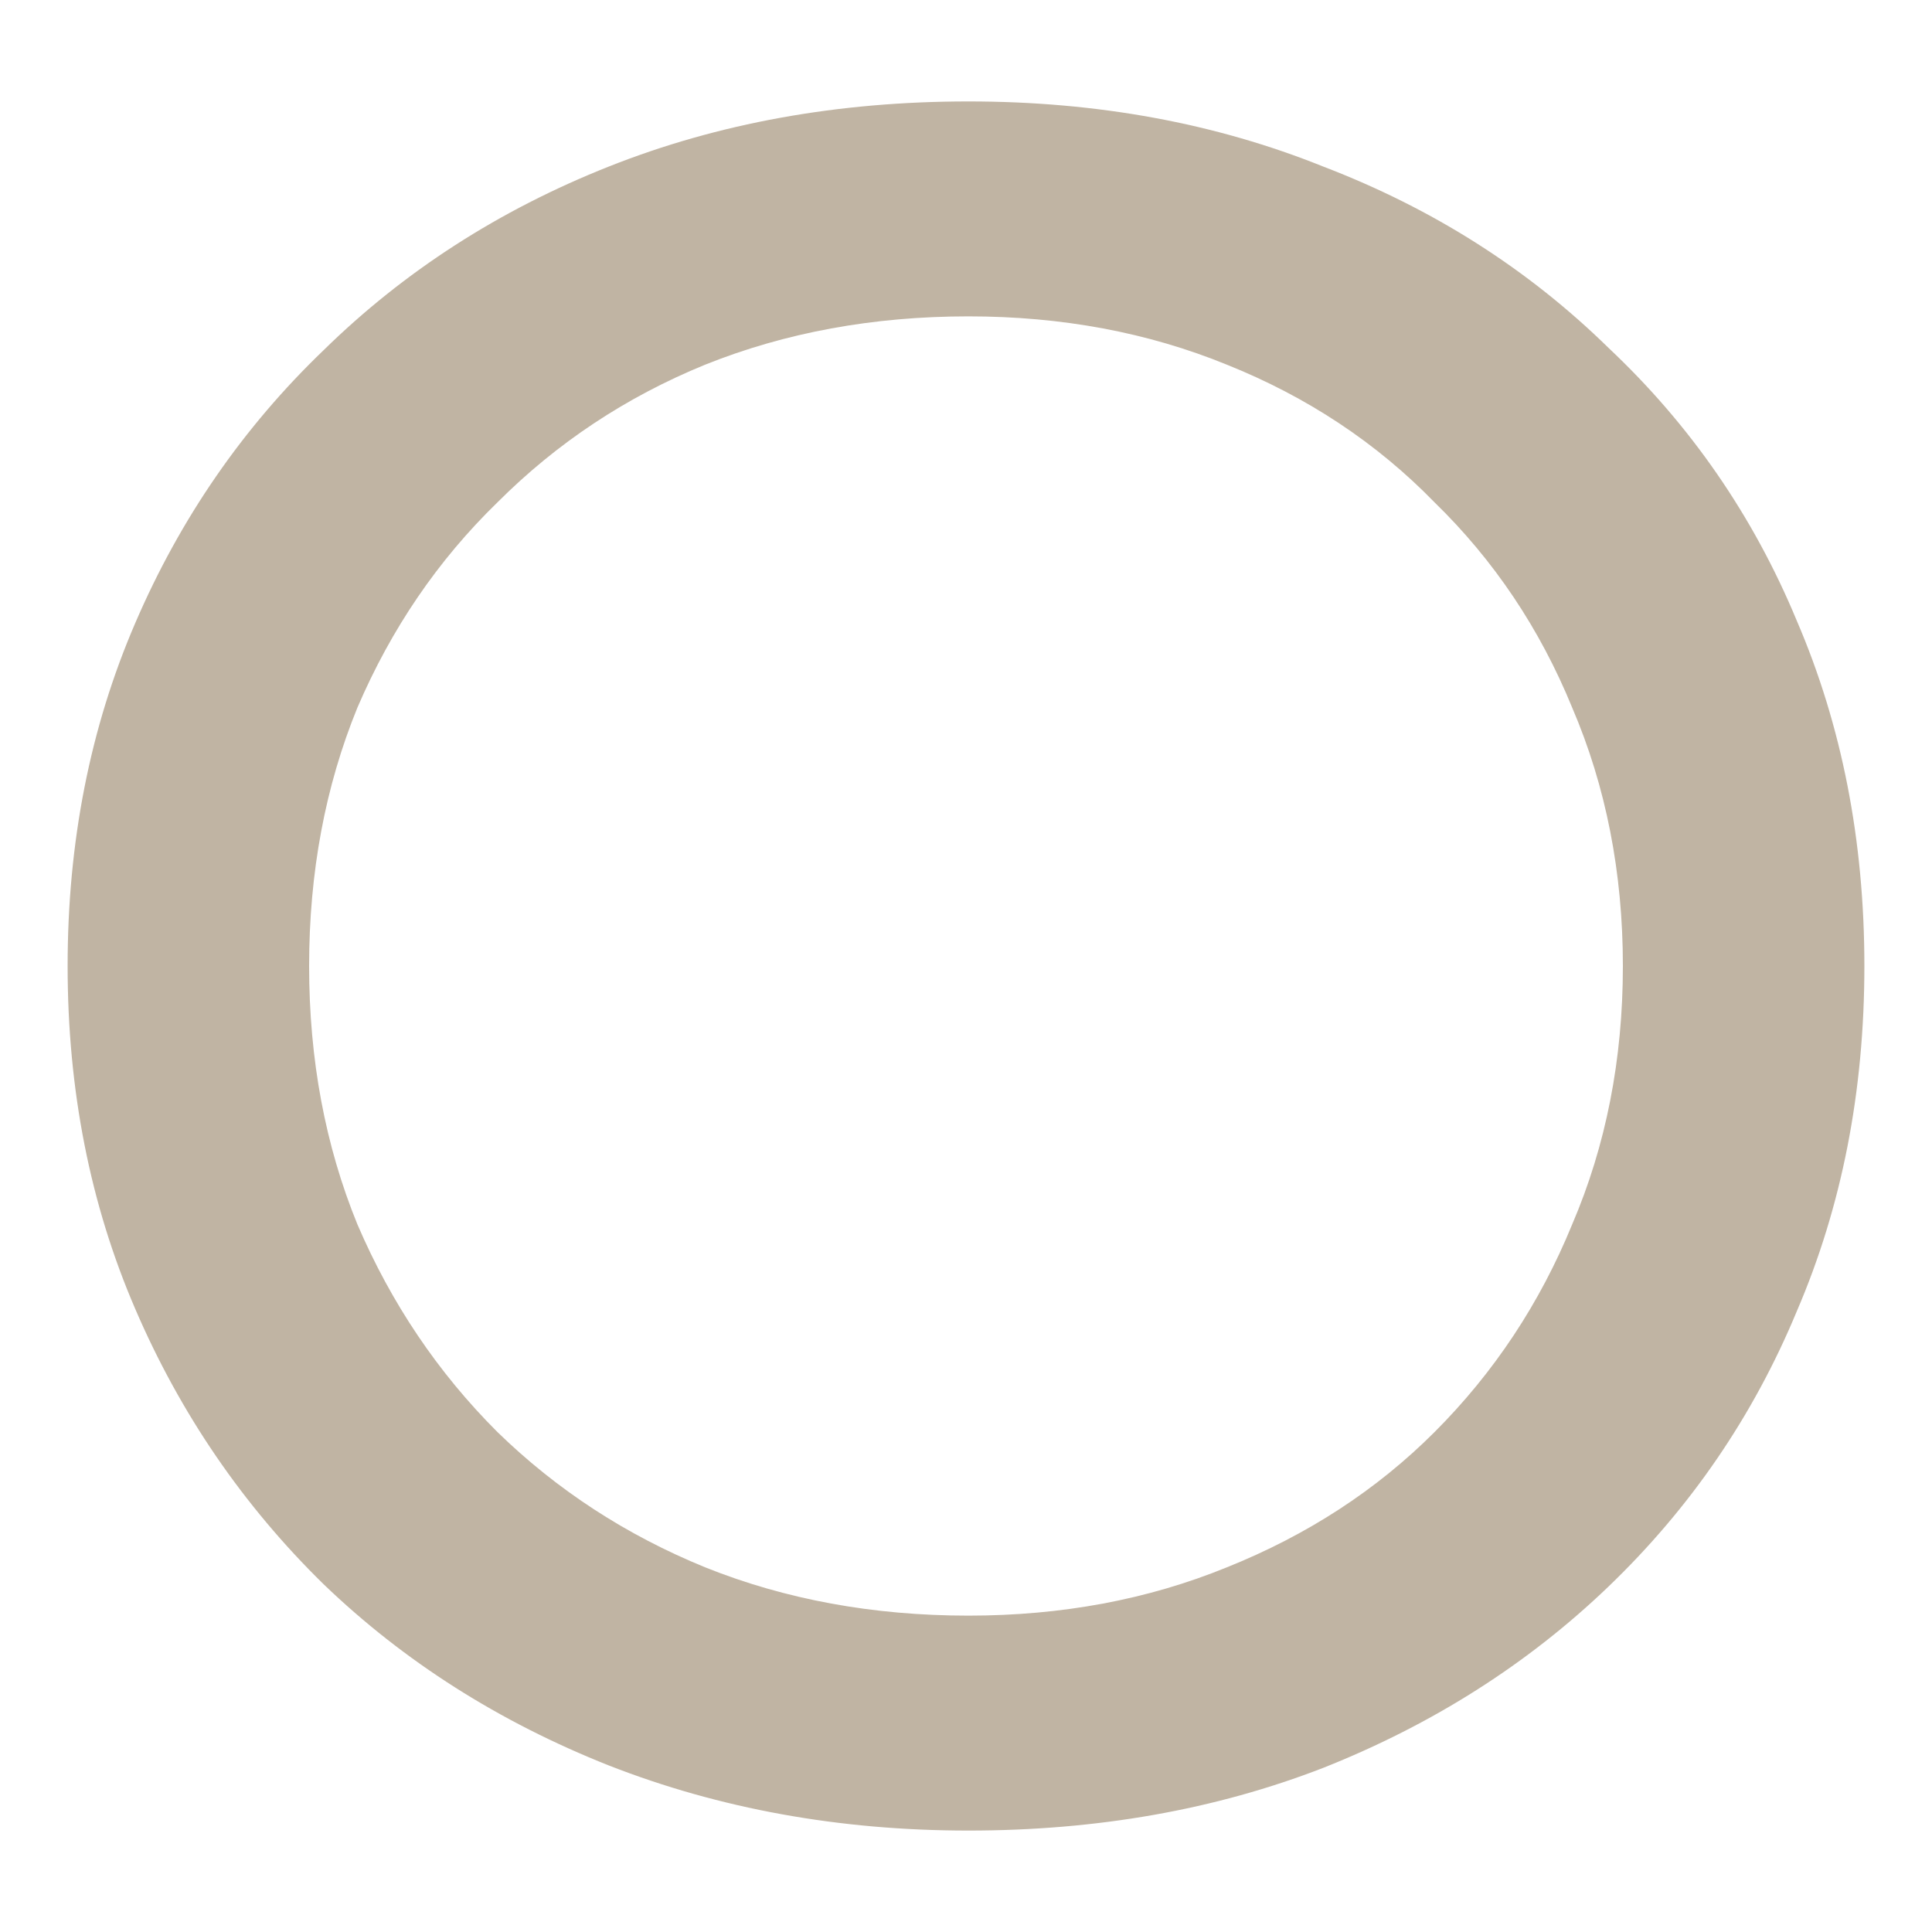<svg width="16" height="16" viewBox="0 0 16 16" fill="none" xmlns="http://www.w3.org/2000/svg">
<path d="M8.02 15.16C6.953 15.16 5.96 14.98 5.04 14.62C4.133 14.26 3.346 13.76 2.68 13.12C2.013 12.467 1.493 11.707 1.12 10.84C0.746 9.973 0.56 9.027 0.56 8C0.56 6.973 0.746 6.027 1.12 5.16C1.493 4.293 2.013 3.54 2.68 2.9C3.346 2.247 4.133 1.74 5.04 1.38C5.946 1.02 6.94 0.84 8.02 0.84C9.086 0.84 10.066 1.02 10.96 1.38C11.866 1.727 12.653 2.227 13.32 2.88C14 3.52 14.52 4.273 14.88 5.14C15.253 6.007 15.44 6.96 15.44 8C15.44 9.04 15.253 9.993 14.88 10.86C14.52 11.727 14 12.487 13.32 13.14C12.653 13.78 11.866 14.28 10.96 14.64C10.066 14.987 9.086 15.16 8.02 15.16ZM8.02 13.38C8.793 13.38 9.506 13.247 10.16 12.98C10.826 12.713 11.4 12.34 11.88 11.86C12.373 11.367 12.753 10.793 13.02 10.14C13.3 9.487 13.44 8.773 13.44 8C13.44 7.227 13.3 6.513 13.02 5.86C12.753 5.207 12.373 4.64 11.88 4.16C11.4 3.667 10.826 3.287 10.16 3.02C9.506 2.753 8.793 2.62 8.02 2.62C7.233 2.62 6.506 2.753 5.84 3.02C5.186 3.287 4.613 3.667 4.12 4.16C3.626 4.64 3.24 5.207 2.96 5.86C2.693 6.513 2.56 7.227 2.56 8C2.56 8.773 2.693 9.487 2.96 10.14C3.24 10.793 3.626 11.367 4.12 11.86C4.613 12.34 5.186 12.713 5.84 12.98C6.506 13.247 7.233 13.38 8.02 13.38Z" fill="#C0B4A3"/>
</svg>
